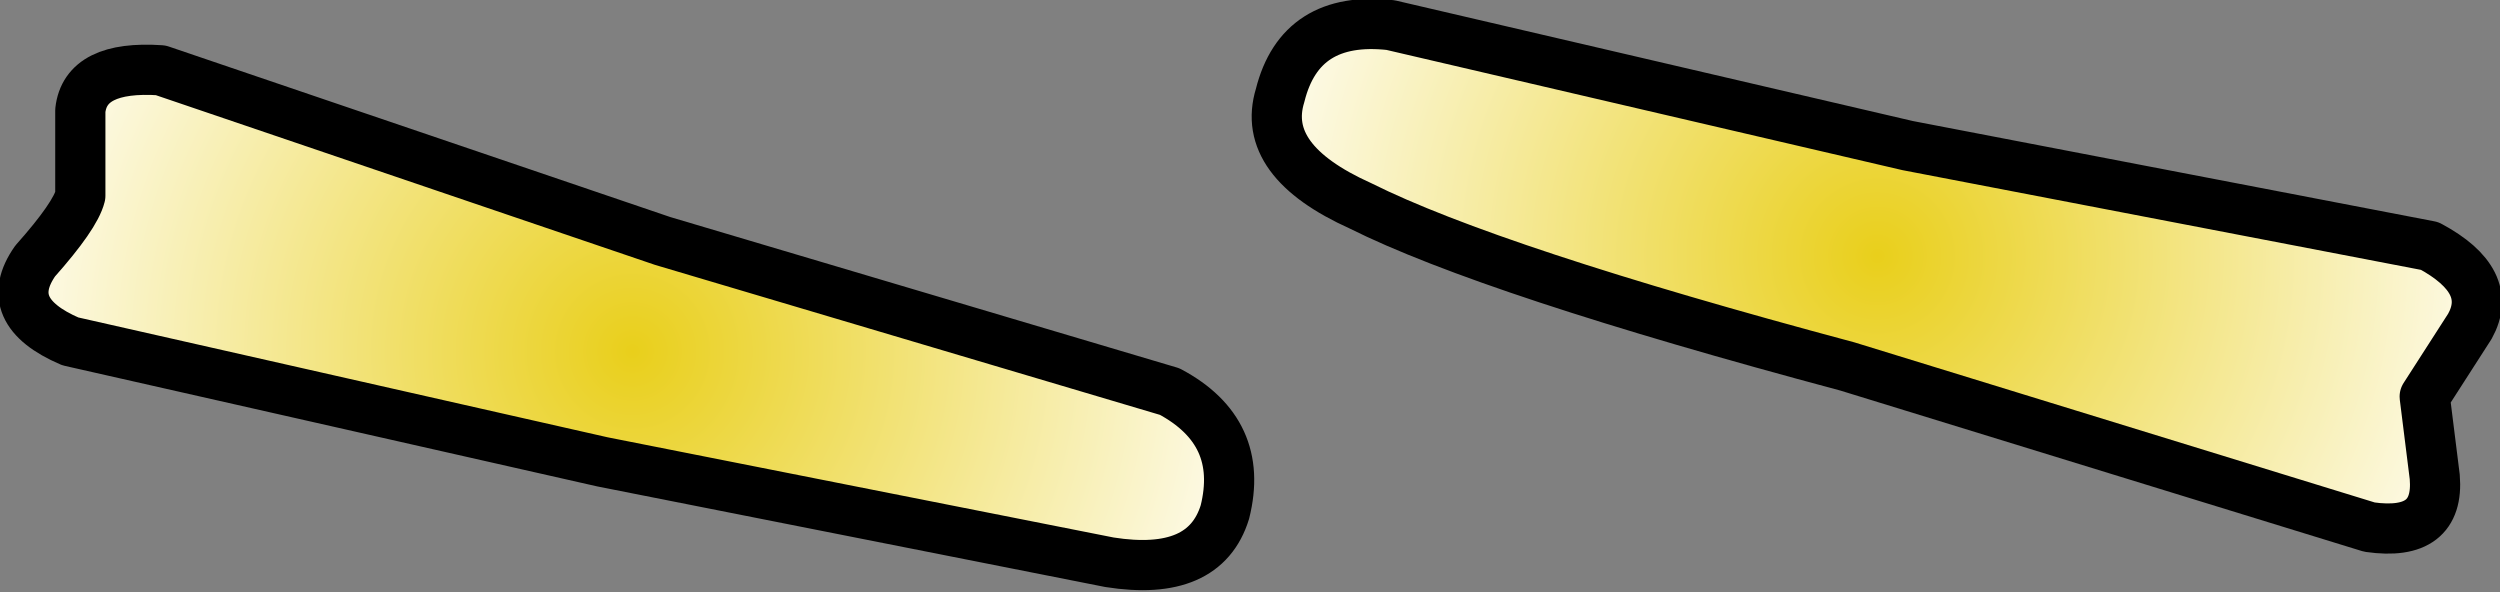 <?xml version="1.0" encoding="UTF-8" standalone="no"?>
<svg xmlns:xlink="http://www.w3.org/1999/xlink" height="5.9px" width="24.9px" xmlns="http://www.w3.org/2000/svg">
  <rect width="100%" height="100%" fill="#808080" stroke="none"/>
  <g transform="matrix(1.0, 0.0, 0.0, 1.0, 12.45, 2.9)">
    <path d="M-10.85 -2.2 L-5.85 -0.5 -0.8 1.0 Q-0.05 1.4 -0.25 2.2 -0.45 2.85 -1.4 2.7 L-6.45 1.7 -11.75 0.5 Q-12.45 0.2 -12.1 -0.3 -11.7 -0.75 -11.65 -0.95 L-11.65 -1.8 Q-11.6 -2.25 -10.85 -2.2" fill="url(#gradient0)" fill-rule="evenodd" stroke="none"/>
    <path d="M-10.85 -2.2 L-5.85 -0.5 -0.8 1.0 Q-0.05 1.4 -0.25 2.2 -0.45 2.85 -1.4 2.7 L-6.45 1.7 -11.75 0.5 Q-12.45 0.2 -12.1 -0.3 -11.7 -0.75 -11.65 -0.95 L-11.65 -1.8 Q-11.6 -2.25 -10.85 -2.2 Z" fill="none" stroke="#000000" stroke-linecap="round" stroke-linejoin="round" stroke-width="0.5"/>
    <path d="M1.4 -2.65 L6.55 -1.45 11.75 -0.45 Q12.4 -0.1 12.15 0.35 L11.7 1.05 11.8 1.85 Q11.85 2.45 11.15 2.35 L5.95 0.75 Q2.4 -0.2 1.1 -0.85 0.1 -1.3 0.3 -1.95 0.5 -2.75 1.4 -2.65" fill="url(#gradient1)" fill-rule="evenodd" stroke="none"/>
    <path d="M1.4 -2.65 Q0.5 -2.75 0.3 -1.95 0.1 -1.3 1.1 -0.85 2.4 -0.2 5.95 0.75 L11.15 2.35 Q11.85 2.45 11.8 1.85 L11.7 1.05 12.15 0.35 Q12.4 -0.1 11.75 -0.45 L6.55 -1.45 1.4 -2.65 Z" fill="none" stroke="#000000" stroke-linecap="round" stroke-linejoin="round" stroke-width="0.5"/>
  </g>
  <defs>
    <radialGradient cx="0" cy="0" gradientTransform="matrix(0.008, 0.002, -0.002, 0.008, -6.15, 0.6)" gradientUnits="userSpaceOnUse" id="gradient0" r="819.2" spreadMethod="pad">
      <stop offset="0.0" stop-color="#e9cf1b"/>
      <stop offset="1.0" stop-color="#ffffff"/>
    </radialGradient>
    <radialGradient cx="0" cy="0" gradientTransform="matrix(-0.008, -0.002, -0.002, 0.008, 6.25, -0.35)" gradientUnits="userSpaceOnUse" id="gradient1" r="819.2" spreadMethod="pad">
      <stop offset="0.0" stop-color="#e9cf1b"/>
      <stop offset="1.0" stop-color="#ffffff"/>
    </radialGradient>
  </defs>
</svg>
